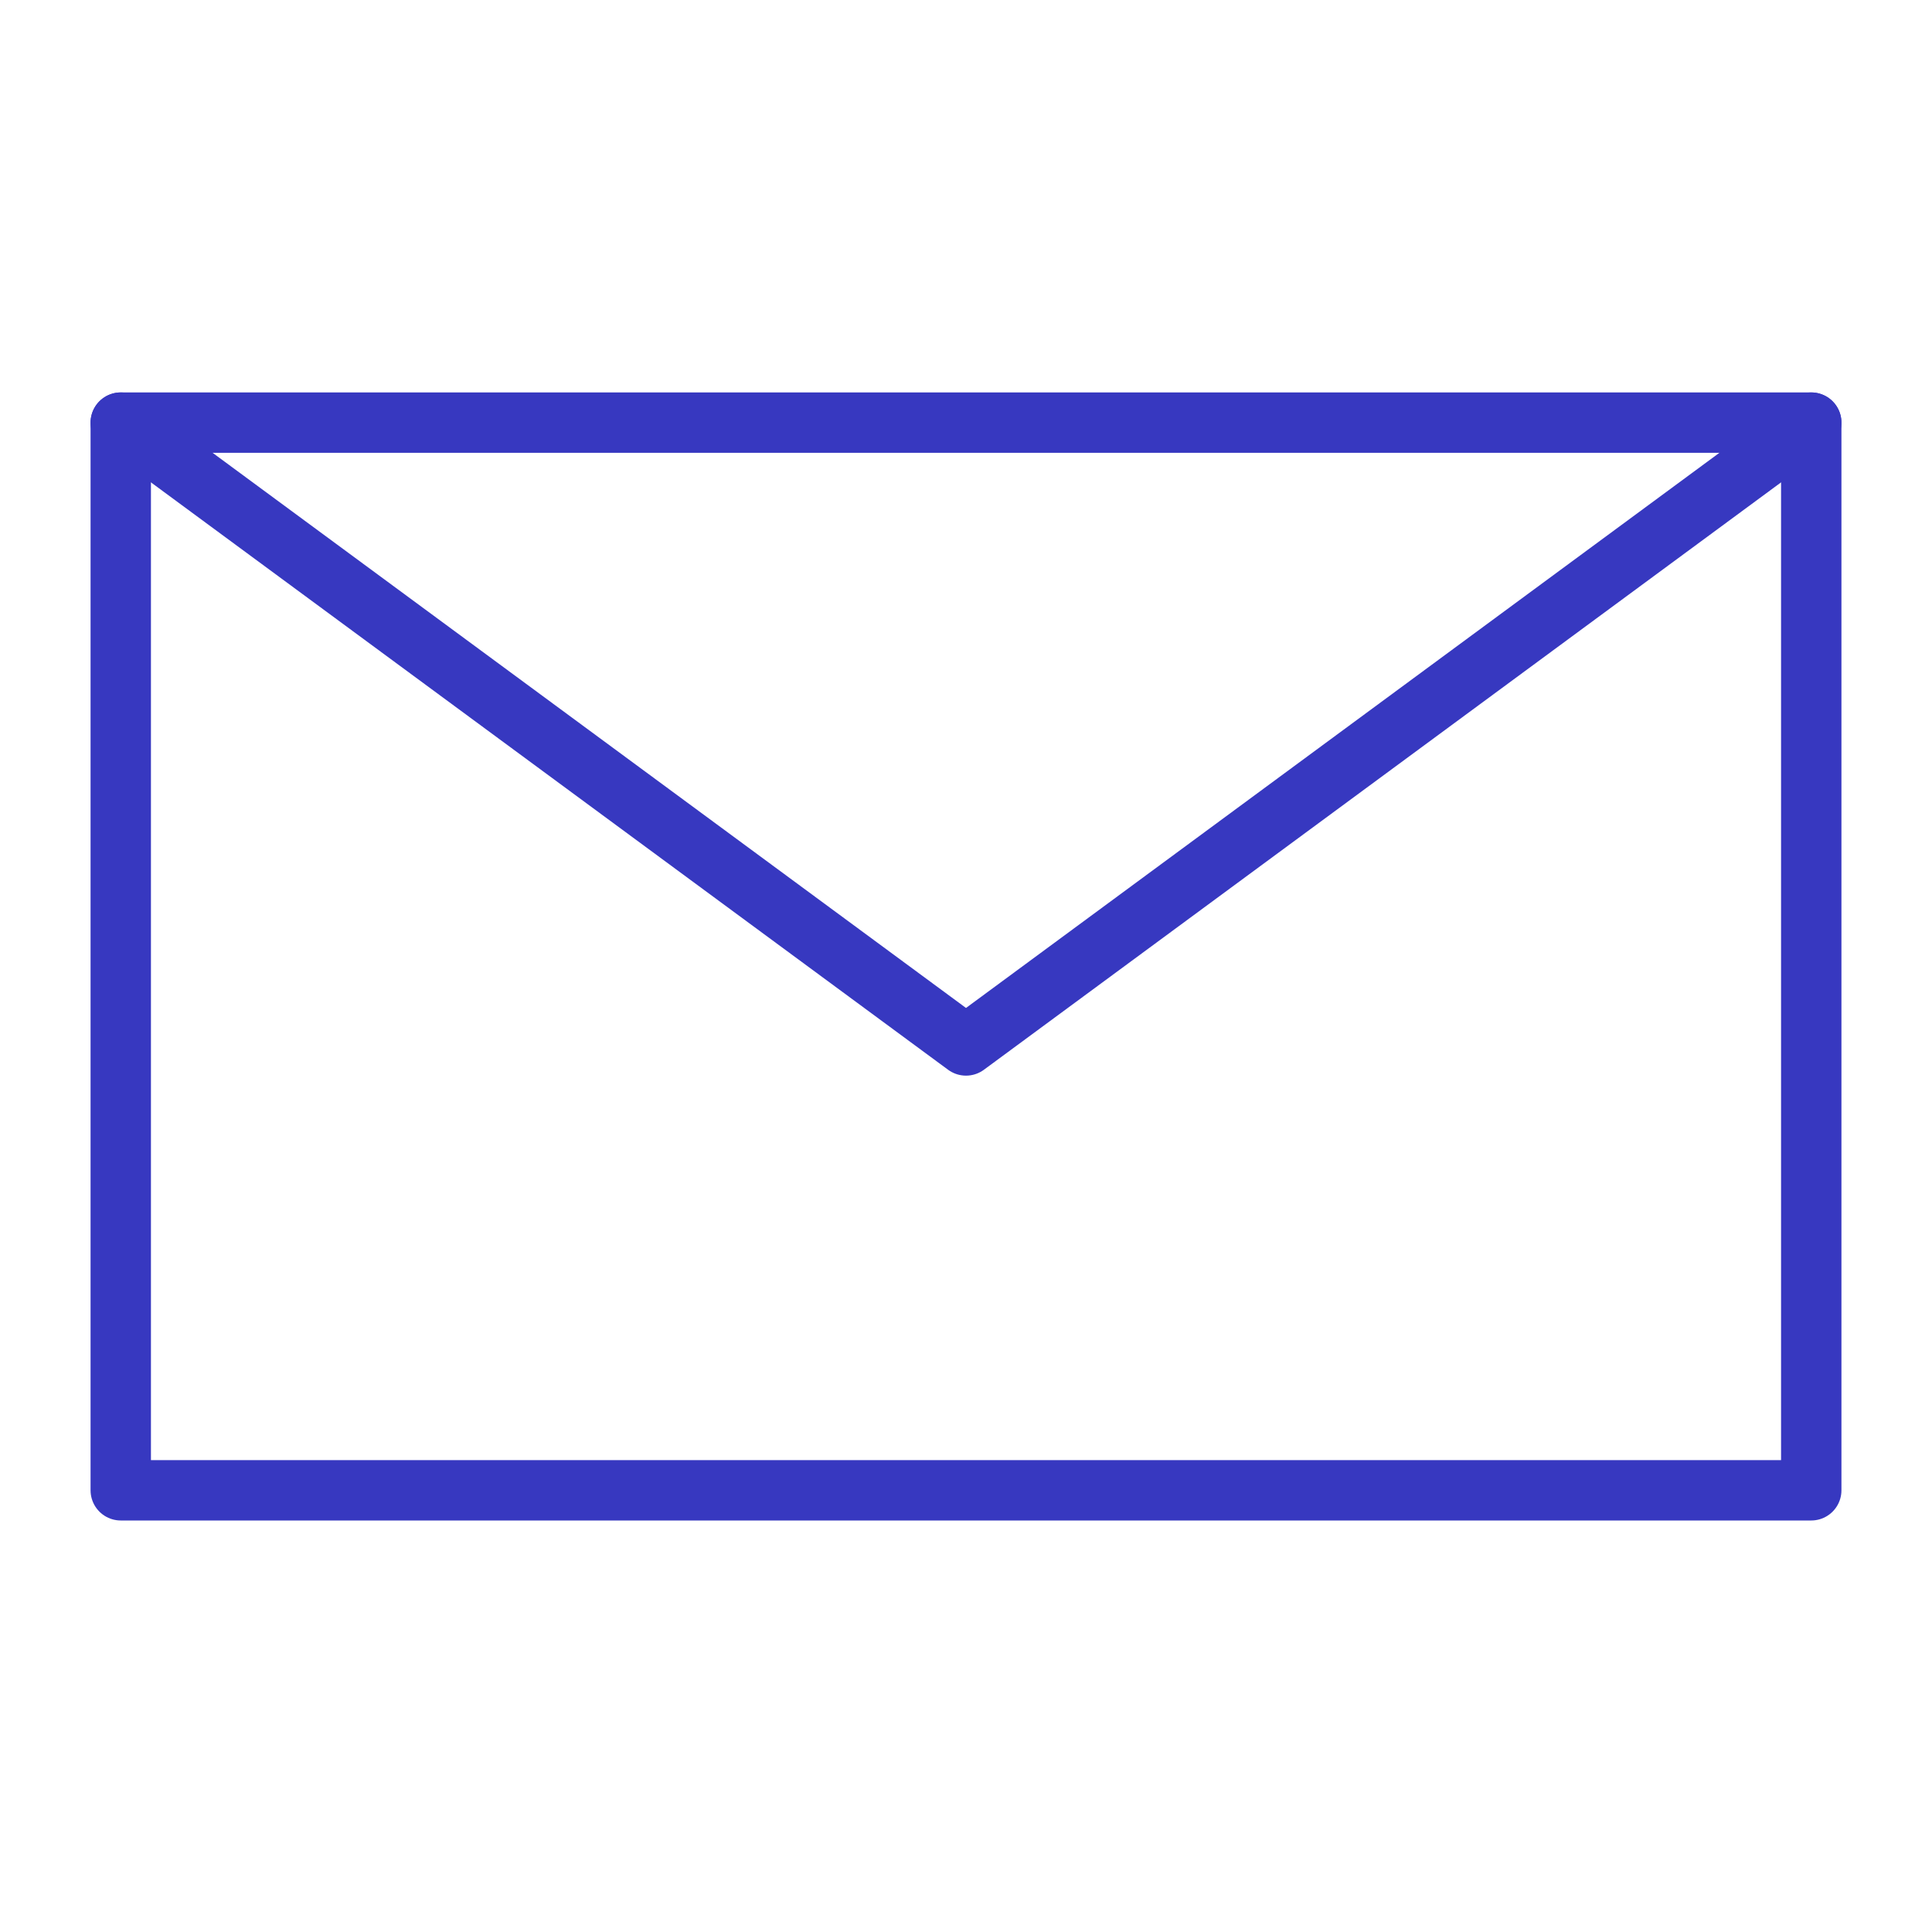 <svg width="32" height="32" viewBox="0 0 32 32" fill="none" xmlns="http://www.w3.org/2000/svg">
<path d="M30 7H2V24.684H30V7Z" stroke="#3738C0" stroke-linecap="round" stroke-linejoin="round"/>
<path d="M30 7L16 17.316L2 7" stroke="#3738C0" stroke-linecap="round" stroke-linejoin="round"/>
</svg>
